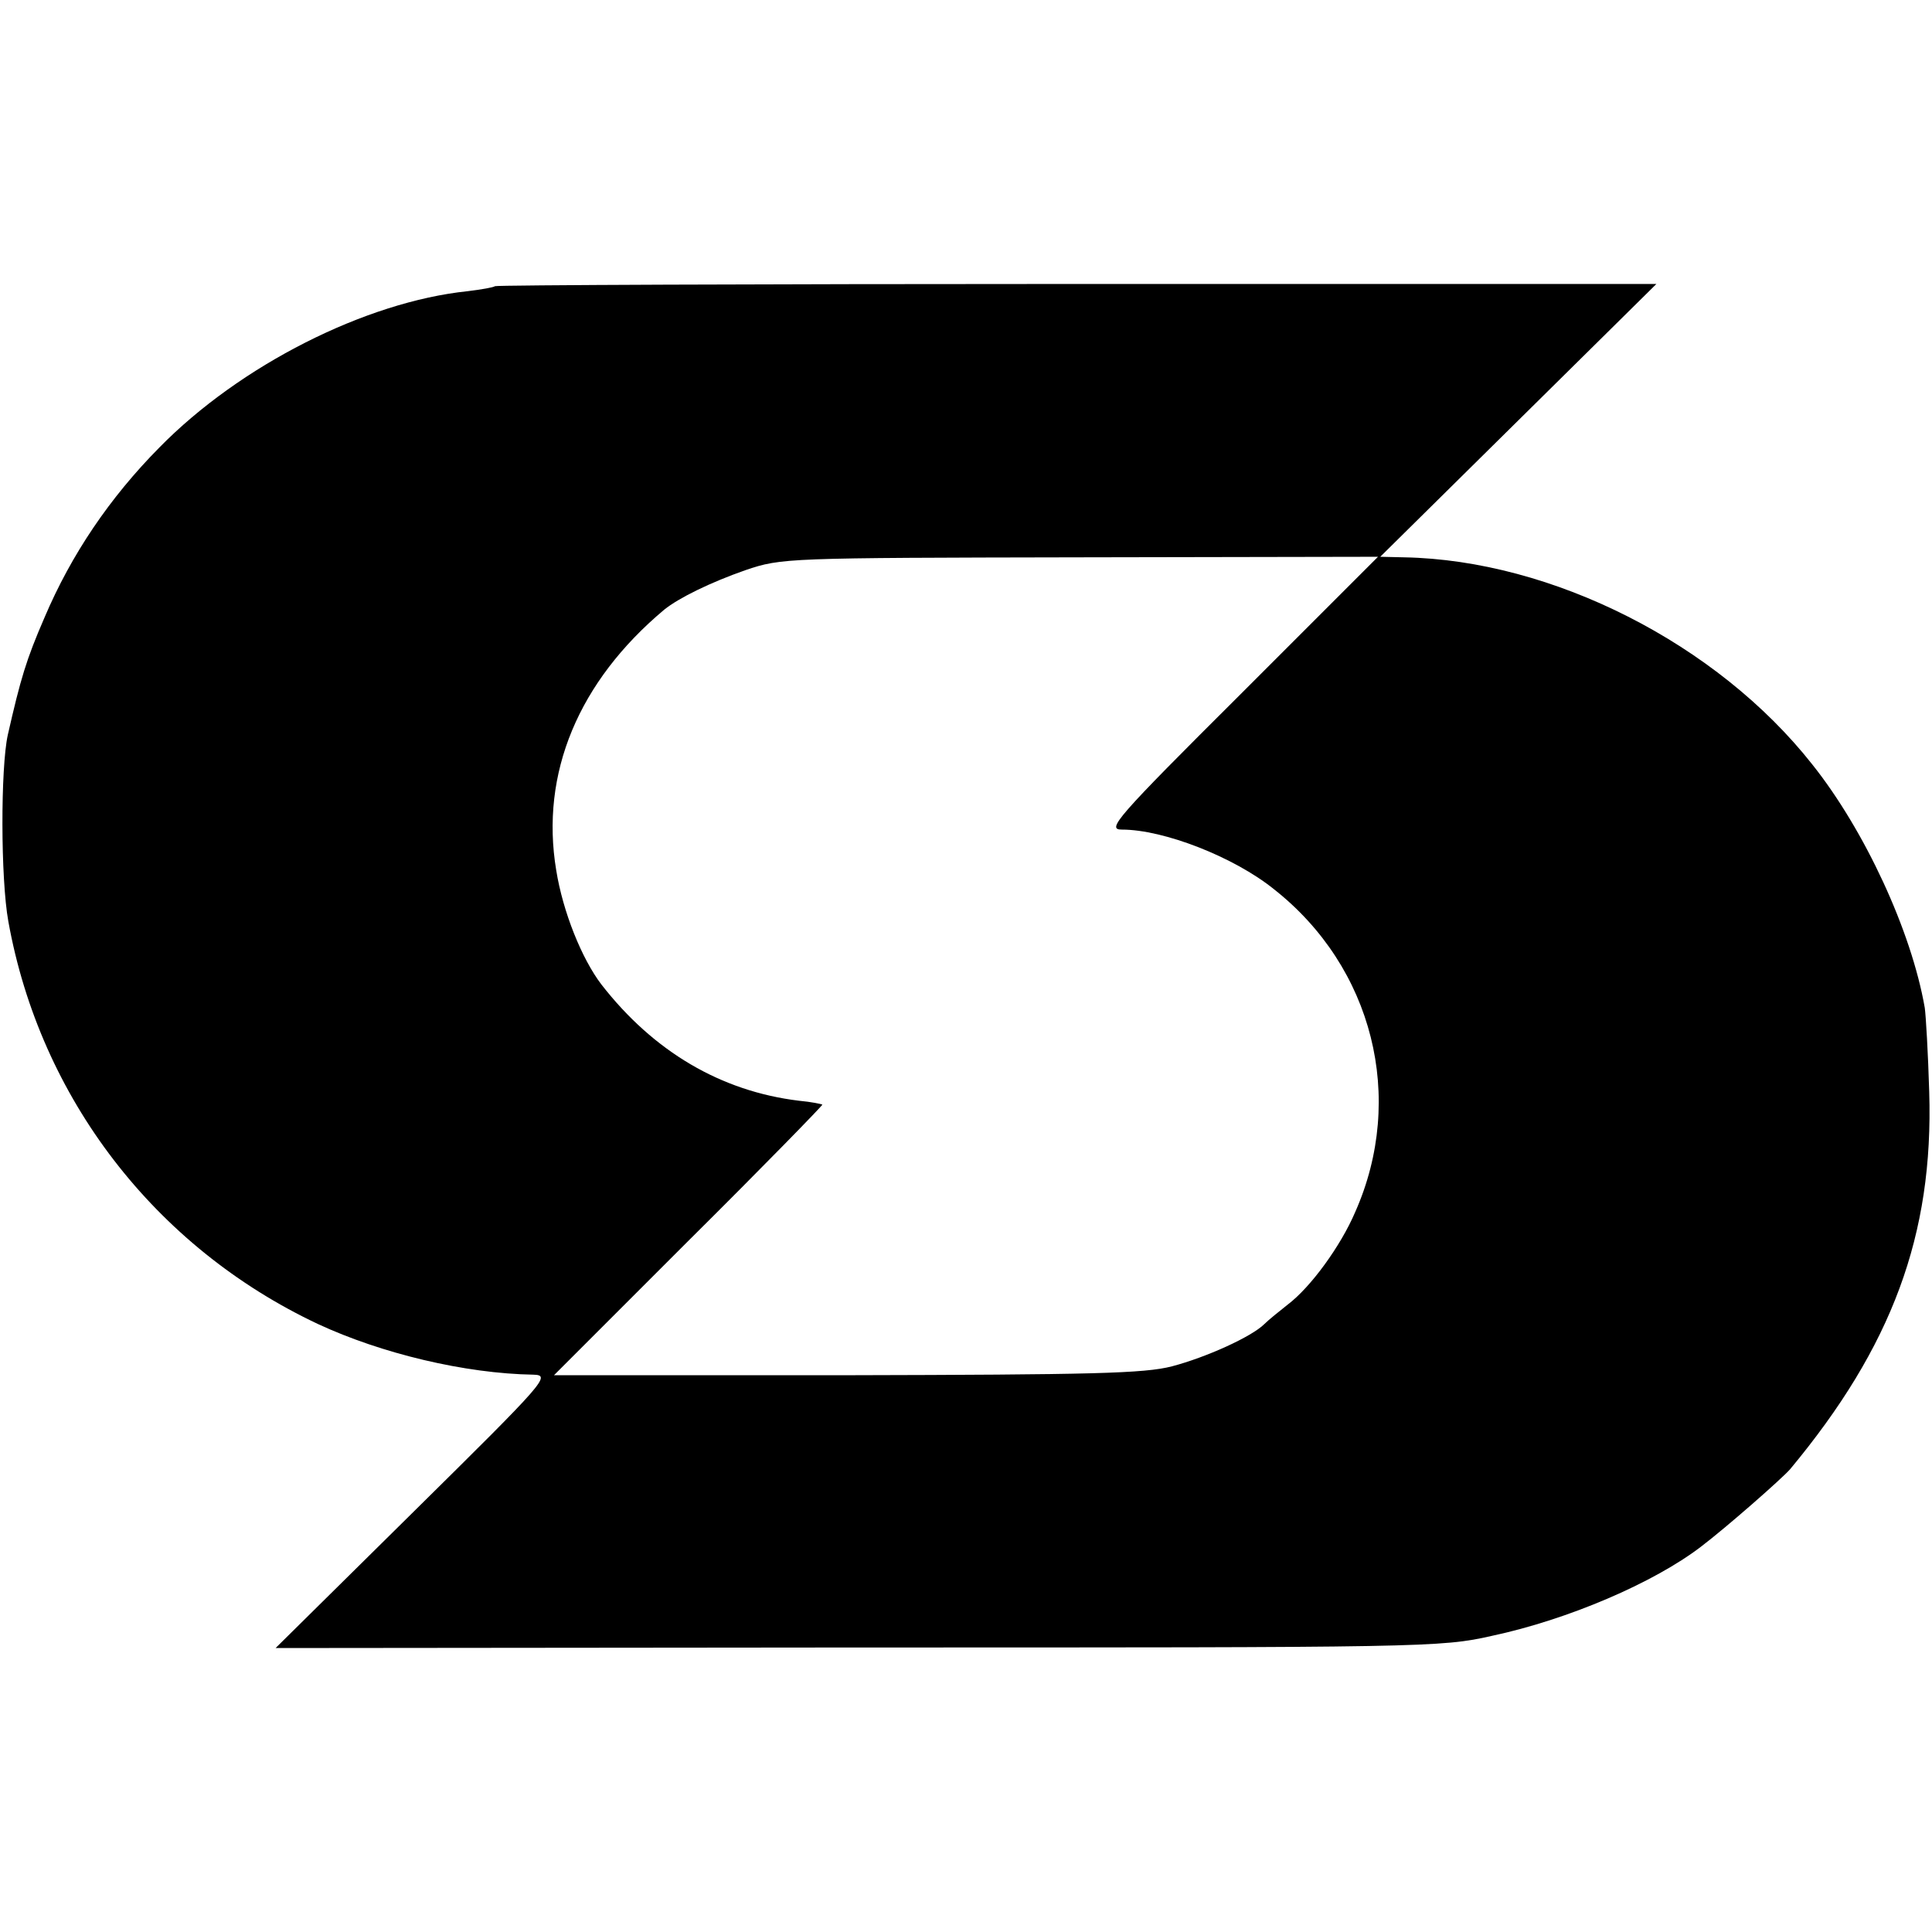 <?xml version="1.0" standalone="no"?>
<!DOCTYPE svg PUBLIC "-//W3C//DTD SVG 20010904//EN"
 "http://www.w3.org/TR/2001/REC-SVG-20010904/DTD/svg10.dtd">
<svg version="1.0" xmlns="http://www.w3.org/2000/svg"
 width="347pt" height="347pt" viewBox="0 0 347 347"
 preserveAspectRatio="xMidYMid meet">
<g transform="translate(0,347) scale(0.1,-0.1)"
fill="#000000" stroke="none">
<path d="M889 2956 c-2 -2 -24 -6 -49 -9 -183 -19 -409 -133 -554 -281 -89
-90 -158 -192 -206 -305 -33 -76 -43 -110 -66 -211 -13 -59 -13 -258 1 -335
57 -317 263 -585 556 -723 114 -53 264 -89 387 -91 32 -1 23 -11 -215 -246
l-248 -245 1045 1 c1017 0 1048 0 1140 21 136 29 290 95 375 160 46 35 144
121 160 139 183 220 258 421 250 678 -2 69 -6 137 -8 151 -24 138 -108 319
-202 437 -171 217 -467 367 -733 372 l-43 1 248 245 248 245 -1041 0 c-573 0
-1043 -2 -1045 -4z m1341 -731 c-227 -226 -243 -245 -215 -245 75 0 201 -49
273 -107 178 -140 237 -375 146 -580 -26 -61 -80 -135 -121 -166 -15 -12 -34
-27 -42 -35 -23 -23 -105 -60 -166 -76 -50 -13 -144 -15 -585 -16 l-525 0 242
242 c134 133 241 243 240 244 -1 1 -20 5 -42 7 -140 17 -261 88 -355 209 -35
46 -69 130 -81 205 -29 174 40 339 194 468 26 21 83 49 146 71 65 22 73 22
601 23 l535 1 -245 -245z"/>
</g>
</svg>
